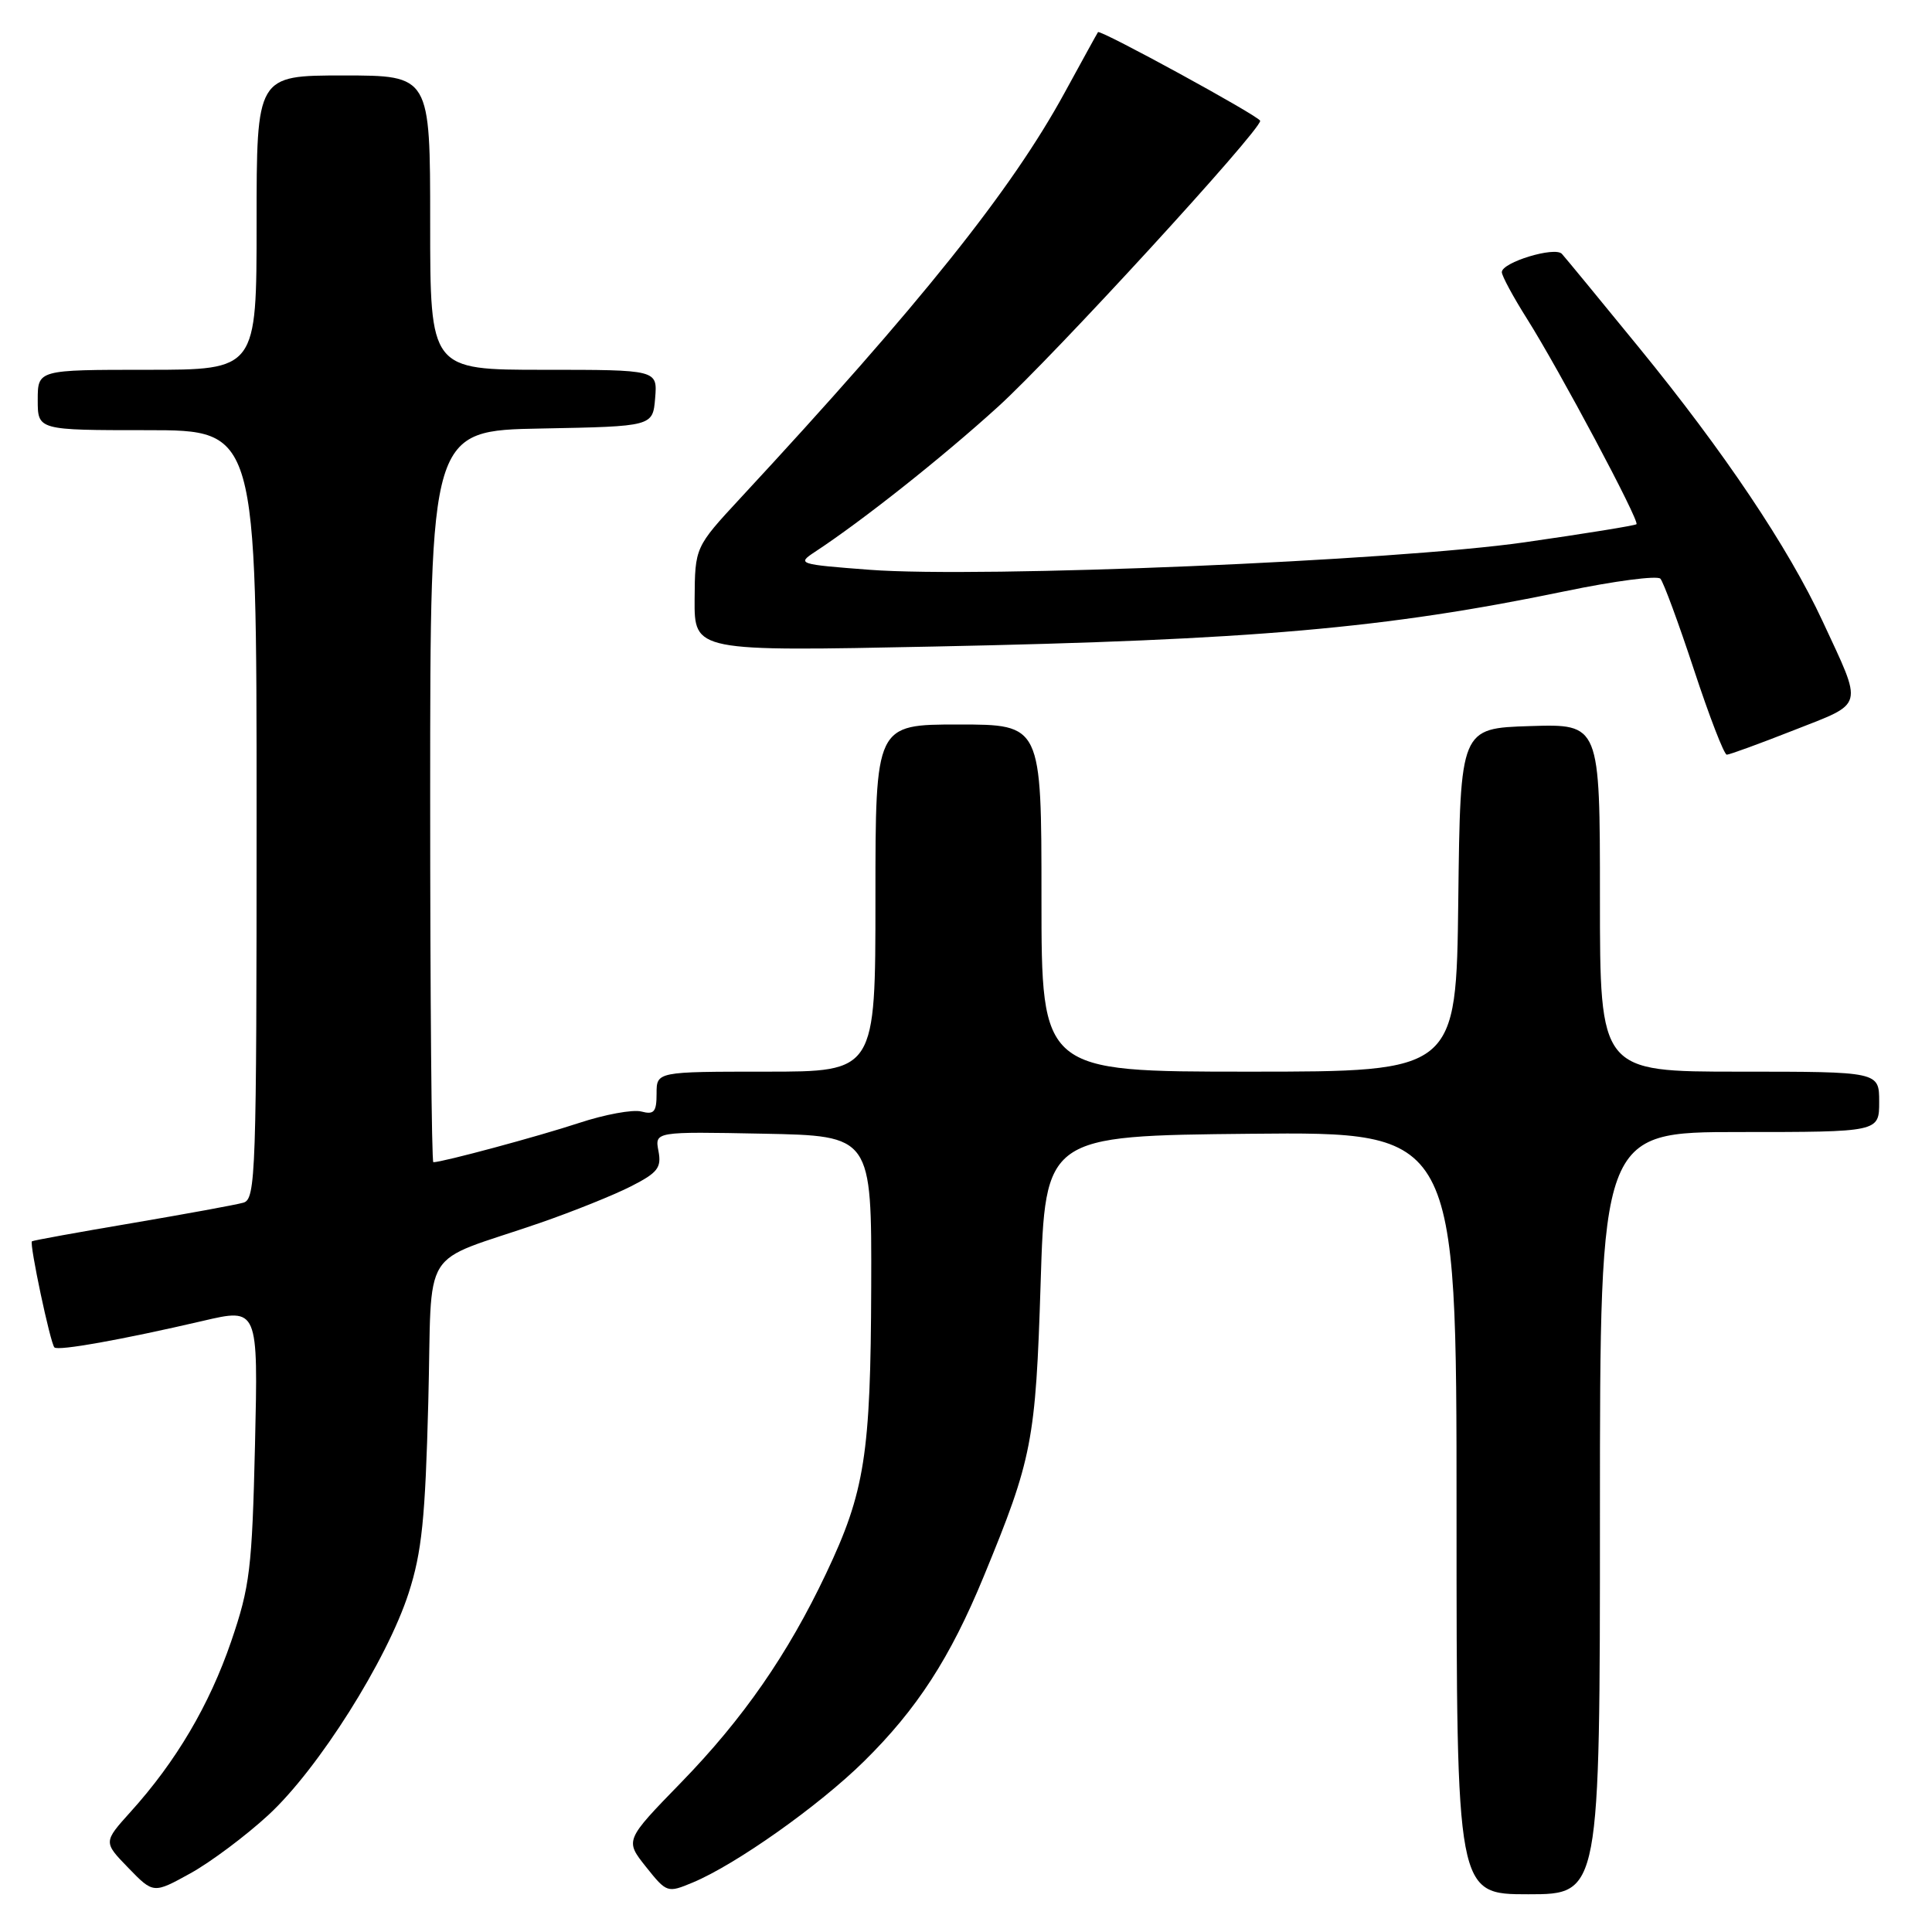 <?xml version="1.0" encoding="UTF-8" standalone="no"?>
<!DOCTYPE svg PUBLIC "-//W3C//DTD SVG 1.1//EN" "http://www.w3.org/Graphics/SVG/1.1/DTD/svg11.dtd" >
<svg xmlns="http://www.w3.org/2000/svg" xmlns:xlink="http://www.w3.org/1999/xlink" version="1.1" viewBox="0 0 256 256">
 <g >
 <path fill="currentColor"
d=" M 35.56 240.50 C 42.17 234.41 51.27 219.99 54.15 211.08 C 55.90 205.66 56.35 201.20 56.75 185.81 C 57.31 164.48 55.35 167.63 71.50 162.06 C 75.90 160.54 81.35 158.35 83.62 157.19 C 87.15 155.39 87.67 154.73 87.25 152.52 C 86.76 149.94 86.76 149.94 101.13 150.22 C 115.50 150.50 115.50 150.50 115.44 170.50 C 115.37 192.74 114.60 197.67 109.46 208.50 C 104.39 219.20 98.47 227.74 90.26 236.18 C 82.80 243.85 82.80 243.85 85.59 247.36 C 88.35 250.82 88.44 250.84 91.80 249.44 C 97.52 247.05 108.49 239.29 114.47 233.40 C 121.50 226.48 125.91 219.68 130.36 208.86 C 136.78 193.28 137.23 190.98 137.89 170.00 C 138.50 150.50 138.50 150.50 165.75 150.23 C 193.00 149.97 193.00 149.97 193.00 200.48 C 193.00 251.00 193.00 251.00 202.50 251.00 C 212.00 251.00 212.00 251.00 212.00 200.50 C 212.00 150.00 212.00 150.00 230.50 150.00 C 249.00 150.00 249.00 150.00 249.00 146.00 C 249.00 142.00 249.00 142.00 230.50 142.00 C 212.00 142.00 212.00 142.00 212.00 118.96 C 212.00 95.92 212.00 95.92 202.75 96.21 C 193.50 96.50 193.50 96.50 193.23 119.25 C 192.96 142.00 192.96 142.00 165.48 142.00 C 138.00 142.00 138.00 142.00 138.00 119.00 C 138.00 96.00 138.00 96.00 127.00 96.00 C 116.00 96.00 116.00 96.00 116.00 119.00 C 116.00 142.00 116.00 142.00 101.50 142.00 C 87.00 142.00 87.00 142.00 87.00 144.91 C 87.00 147.34 86.67 147.73 84.97 147.28 C 83.85 146.99 80.14 147.67 76.72 148.80 C 71.32 150.58 58.63 154.00 57.42 154.00 C 57.19 154.00 57.00 132.19 57.00 105.53 C 57.00 57.05 57.00 57.05 71.75 56.78 C 86.50 56.50 86.50 56.50 86.81 52.75 C 87.12 49.00 87.12 49.00 72.06 49.00 C 57.00 49.00 57.00 49.00 57.00 29.50 C 57.00 10.00 57.00 10.00 45.50 10.00 C 34.00 10.00 34.00 10.00 34.00 29.50 C 34.00 49.00 34.00 49.00 19.50 49.00 C 5.00 49.00 5.00 49.00 5.00 53.00 C 5.00 57.00 5.00 57.00 19.50 57.00 C 34.00 57.00 34.00 57.00 34.00 107.93 C 34.00 155.58 33.89 158.90 32.25 159.36 C 31.29 159.64 24.65 160.85 17.50 162.07 C 10.35 163.28 4.38 164.36 4.23 164.48 C 3.87 164.78 6.67 178.00 7.21 178.54 C 7.70 179.03 16.15 177.52 26.86 175.03 C 34.21 173.31 34.21 173.31 33.79 191.41 C 33.40 207.88 33.12 210.22 30.63 217.50 C 27.74 225.93 23.33 233.41 17.31 240.07 C 13.69 244.09 13.69 244.09 17.01 247.51 C 20.33 250.93 20.33 250.93 25.24 248.22 C 27.94 246.72 32.58 243.25 35.56 240.50 Z  M 237.71 96.75 C 247.14 93.04 246.90 93.94 241.51 82.33 C 236.96 72.54 228.45 59.86 217.18 46.06 C 211.99 39.70 207.39 34.11 206.96 33.64 C 206.04 32.62 199.00 34.76 199.00 36.06 C 199.00 36.55 200.50 39.33 202.33 42.23 C 206.62 49.03 217.29 69.05 216.84 69.46 C 216.65 69.64 209.97 70.72 202.00 71.86 C 184.81 74.32 130.03 76.62 115.23 75.50 C 105.78 74.78 105.57 74.72 107.98 73.13 C 114.28 68.99 124.80 60.66 132.24 53.90 C 139.53 47.29 167.02 17.31 166.98 16.01 C 166.97 15.45 145.76 3.86 145.49 4.26 C 145.39 4.39 143.41 8.00 141.07 12.28 C 134.02 25.20 121.99 40.25 98.11 66.00 C 92.09 72.50 92.09 72.50 92.04 79.41 C 92.00 86.32 92.00 86.32 123.75 85.67 C 166.03 84.81 183.62 83.27 207.38 78.34 C 213.92 76.98 219.60 76.24 220.01 76.68 C 220.42 77.13 222.42 82.56 224.46 88.75 C 226.50 94.94 228.45 100.00 228.81 100.00 C 229.16 100.00 233.16 98.54 237.71 96.75 Z "/>
</g>
</svg>